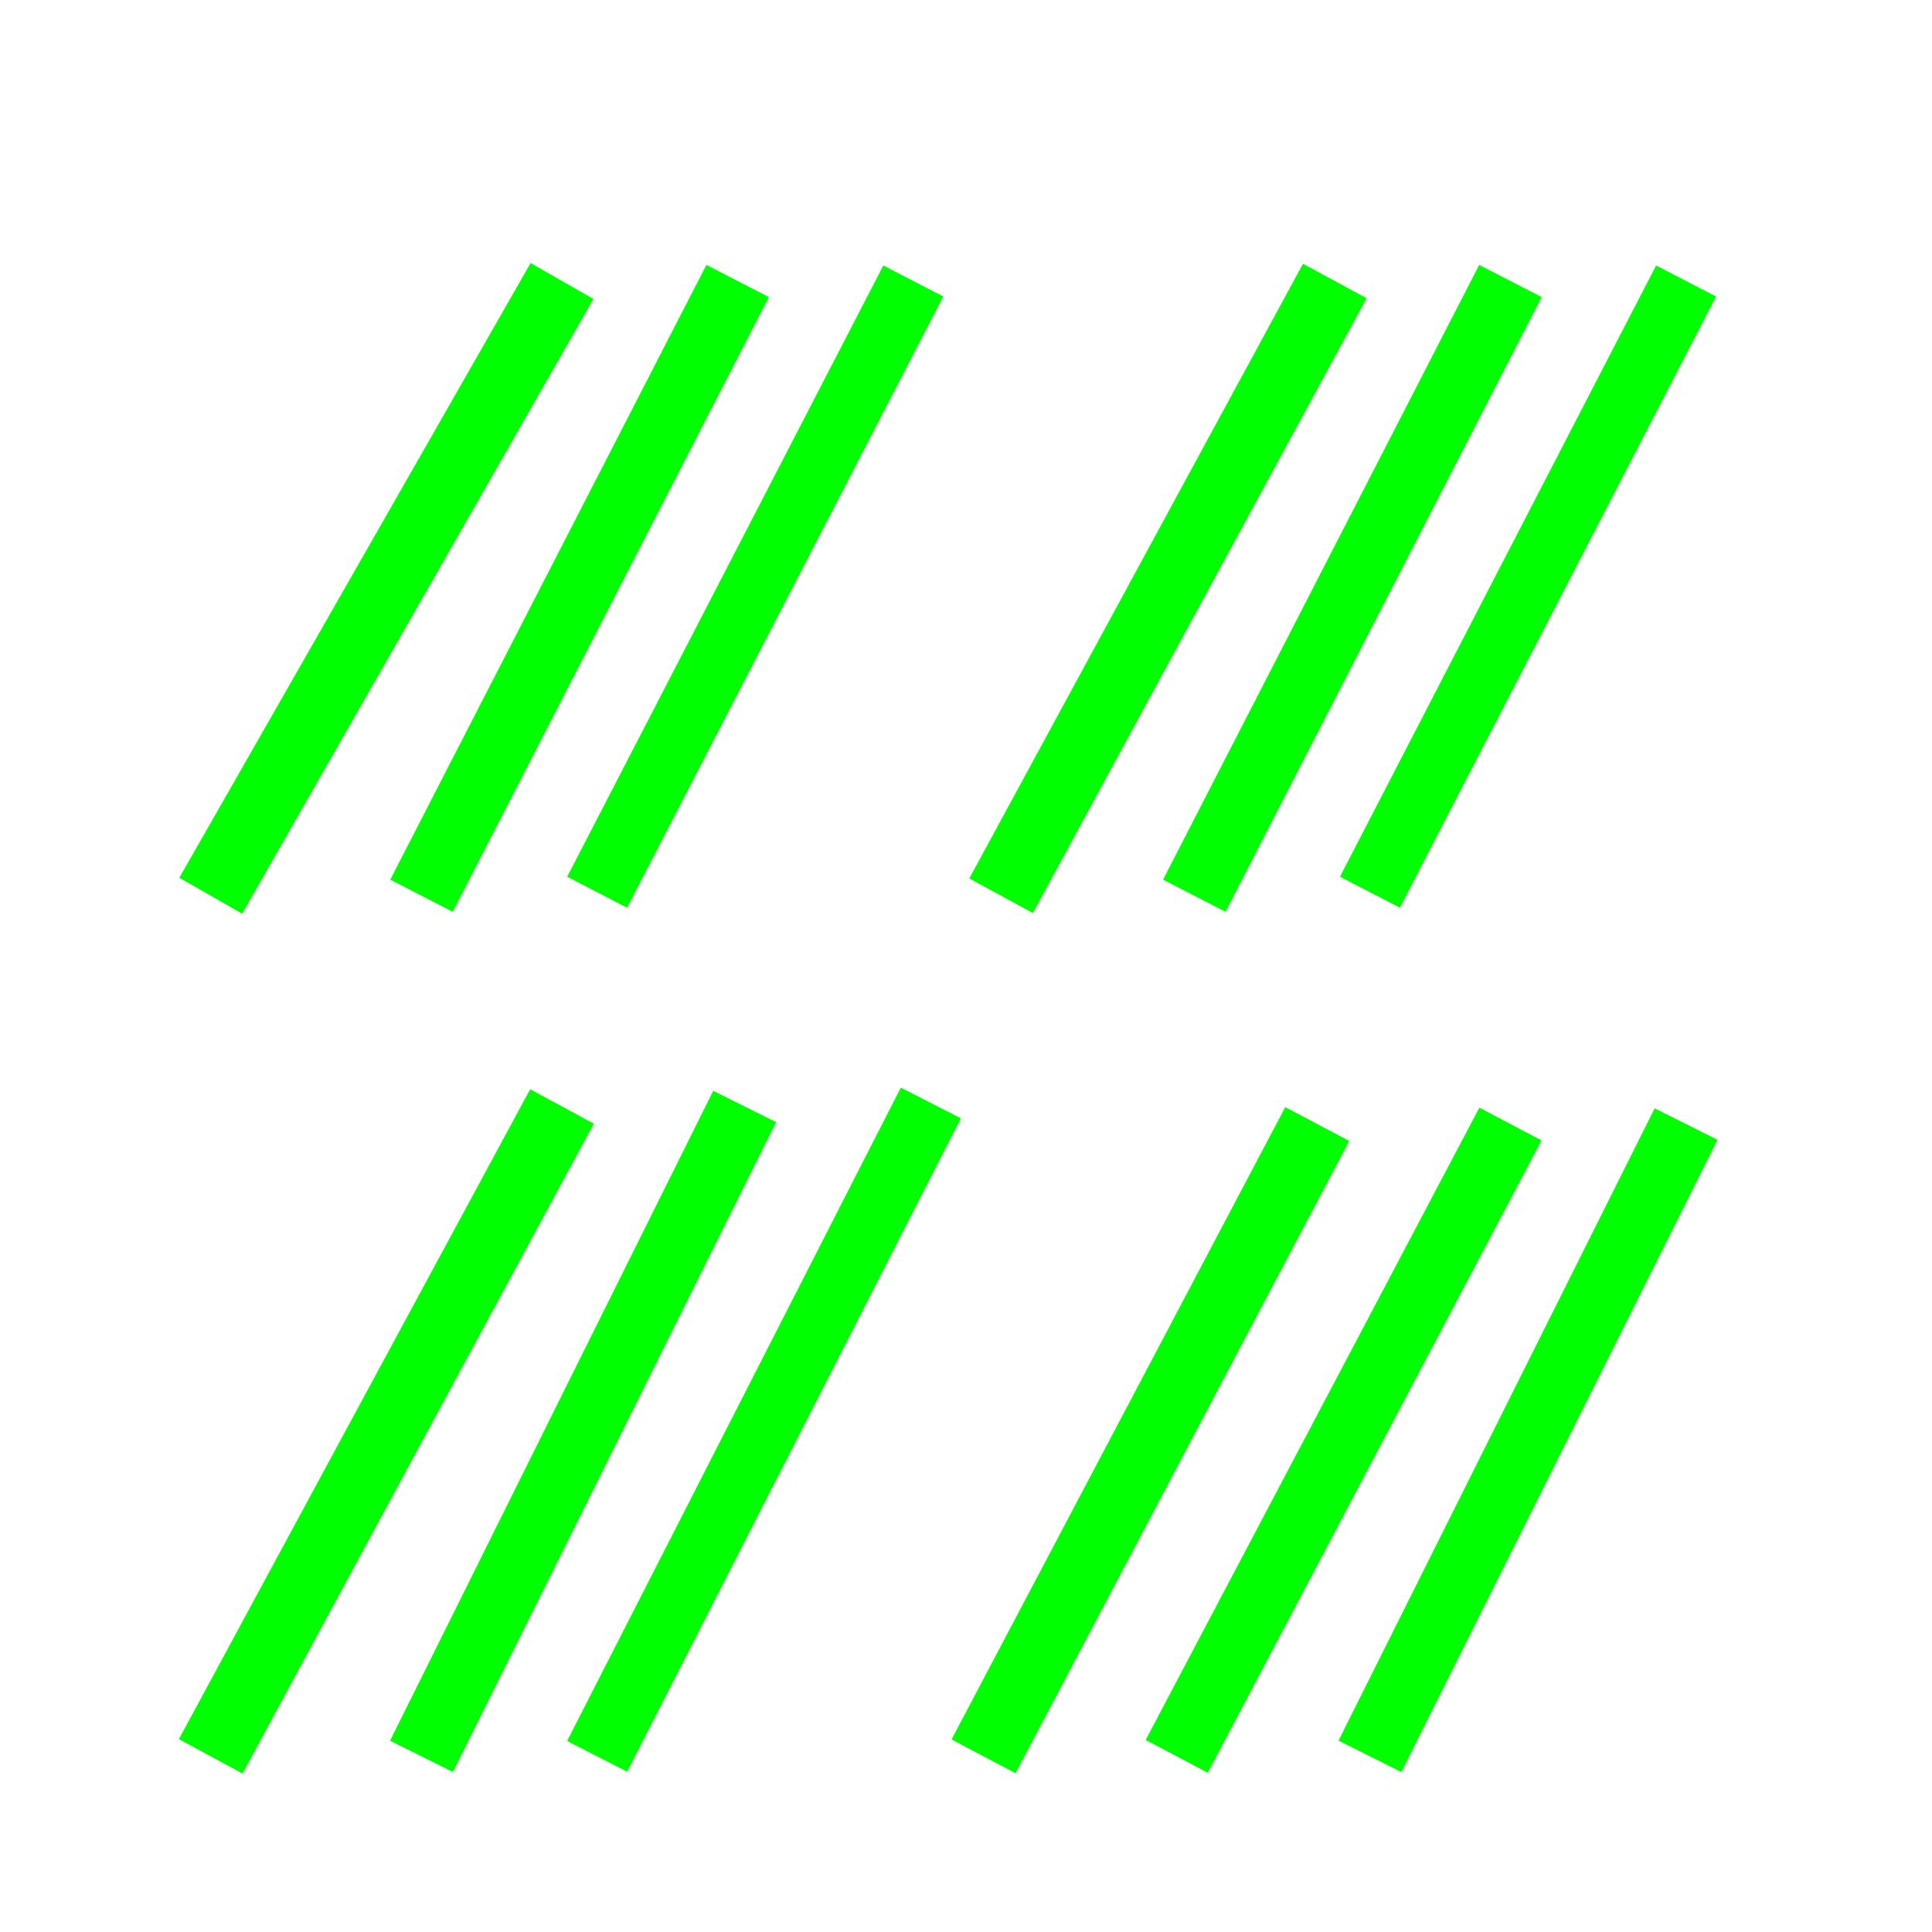 <?xml version="1.0" encoding="UTF-8" standalone="no"?>
<svg
   xmlns:dc="http://purl.org/dc/elements/1.1/"
   xmlns:cc="http://creativecommons.org/ns#"
   xmlns:rdf="http://www.w3.org/1999/02/22-rdf-syntax-ns#"
   xmlns:svg="http://www.w3.org/2000/svg"
   xmlns="http://www.w3.org/2000/svg"
   xmlns:sodipodi="http://sodipodi.sourceforge.net/DTD/sodipodi-0.dtd"
   xmlns:inkscape="http://www.inkscape.org/namespaces/inkscape"
   version="1.1"
   width="55"
   height="55"
   viewBox="-28 -28 55 55"
   id="svg3131"
   inkscape:version="0.48.3.1 r9886"
   sodipodi:docname="WeatherSymbol_ICAO_Rain.svg">
  <sodipodi:namedview
     pagecolor="#ffffff"
     bordercolor="#666666"
     borderopacity="1"
     objecttolerance="10"
     gridtolerance="10"
     guidetolerance="10"
     inkscape:pageopacity="0"
     inkscape:pageshadow="2"
     inkscape:window-width="986"
     inkscape:window-height="480"
     id="namedview20"
     showgrid="false"
     inkscape:zoom="4.2909091"
     inkscape:cx="-11.419491"
     inkscape:cy="27.5"
     inkscape:window-x="0"
     inkscape:window-y="0"
     inkscape:window-maximized="0"
     inkscape:current-layer="svg3131" />
  <title
     id="title3">Symbols for significant weather: Rain</title>
  <desc
     id="desc5">WMO/ICAO international aviation weather symbol: Symbols for significant weather: Rain</desc>
  <defs
     id="defs14" />
  <g
     id="g3893"
     style="stroke:#00ff00;stroke-opacity:1;fill:#00ff00;fill-opacity:1">
    <path
       d="M 10,-20 0.5,-2.5"
       id="path5800"
       style="fill:#00ff00;stroke:#00ff00;stroke-width:2.06;stroke-miterlimit:4;stroke-dasharray:none;stroke-opacity:1;fill-opacity:1" />
    <path
       d="M 15,-20 6,-2.5"
       id="path3774"
       style="fill:#00ff00;stroke:#00ff00;stroke-width:2;stroke-miterlimit:4;stroke-dasharray:none;stroke-opacity:1;fill-opacity:1" />
    <path
       d="M 20,-20 11,-2.6"
       id="path5800-1"
       style="fill:#00ff00;stroke:#00ff00;stroke-width:1.92;stroke-miterlimit:4;stroke-dasharray:none;stroke-opacity:1;fill-opacity:1" />
    <path
       d="M -12,-20 -22,-2.5"
       id="path3814"
       style="fill:#00ff00;stroke:#00ff00;stroke-width:2.06;stroke-miterlimit:4;stroke-dasharray:none;stroke-opacity:1;fill-opacity:1" />
    <path
       d="m -7,-20 -9,17.5"
       id="path3816"
       style="fill:#00ff00;stroke:#00ff00;stroke-width:2;stroke-miterlimit:4;stroke-dasharray:none;stroke-opacity:1;fill-opacity:1" />
    <path
       d="m -2,-20 -9,17.4"
       id="path3818"
       style="fill:#00ff00;stroke:#00ff00;stroke-width:1.92;stroke-miterlimit:4;stroke-dasharray:none;stroke-opacity:1;fill-opacity:1" />
    <path
       d="M -12,3.5 -22,22"
       id="path3822"
       style="fill:#00ff00;stroke:#00ff00;stroke-width:2.06;stroke-miterlimit:4;stroke-dasharray:none;stroke-opacity:1;fill-opacity:1" />
    <path
       d="M -6.8,3.5 -16,22"
       id="path3824"
       style="fill:#00ff00;stroke:#00ff00;stroke-width:2;stroke-miterlimit:4;stroke-dasharray:none;stroke-opacity:1;fill-opacity:1" />
    <path
       d="M -1.5,3.4 -11,22"
       id="path3826"
       style="fill:#00ff00;stroke:#00ff00;stroke-width:1.92;stroke-miterlimit:4;stroke-dasharray:none;stroke-opacity:1;fill-opacity:1" />
    <path
       d="M 9.5,4 0,22"
       id="path3881"
       style="fill:#00ff00;stroke:#00ff00;stroke-width:2.06;stroke-miterlimit:4;stroke-dasharray:none;stroke-opacity:1;fill-opacity:1" />
    <path
       d="M 15,4 5.5,22"
       id="path3883"
       style="fill:#00ff00;stroke:#00ff00;stroke-width:2;stroke-miterlimit:4;stroke-dasharray:none;stroke-opacity:1;fill-opacity:1" />
    <path
       d="M 20,4 11,22"
       id="path3885"
       style="fill:#00ff00;stroke:#00ff00;stroke-width:2;stroke-miterlimit:4;stroke-dasharray:none;stroke-opacity:1;fill-opacity:1" />
  </g>
</svg>
